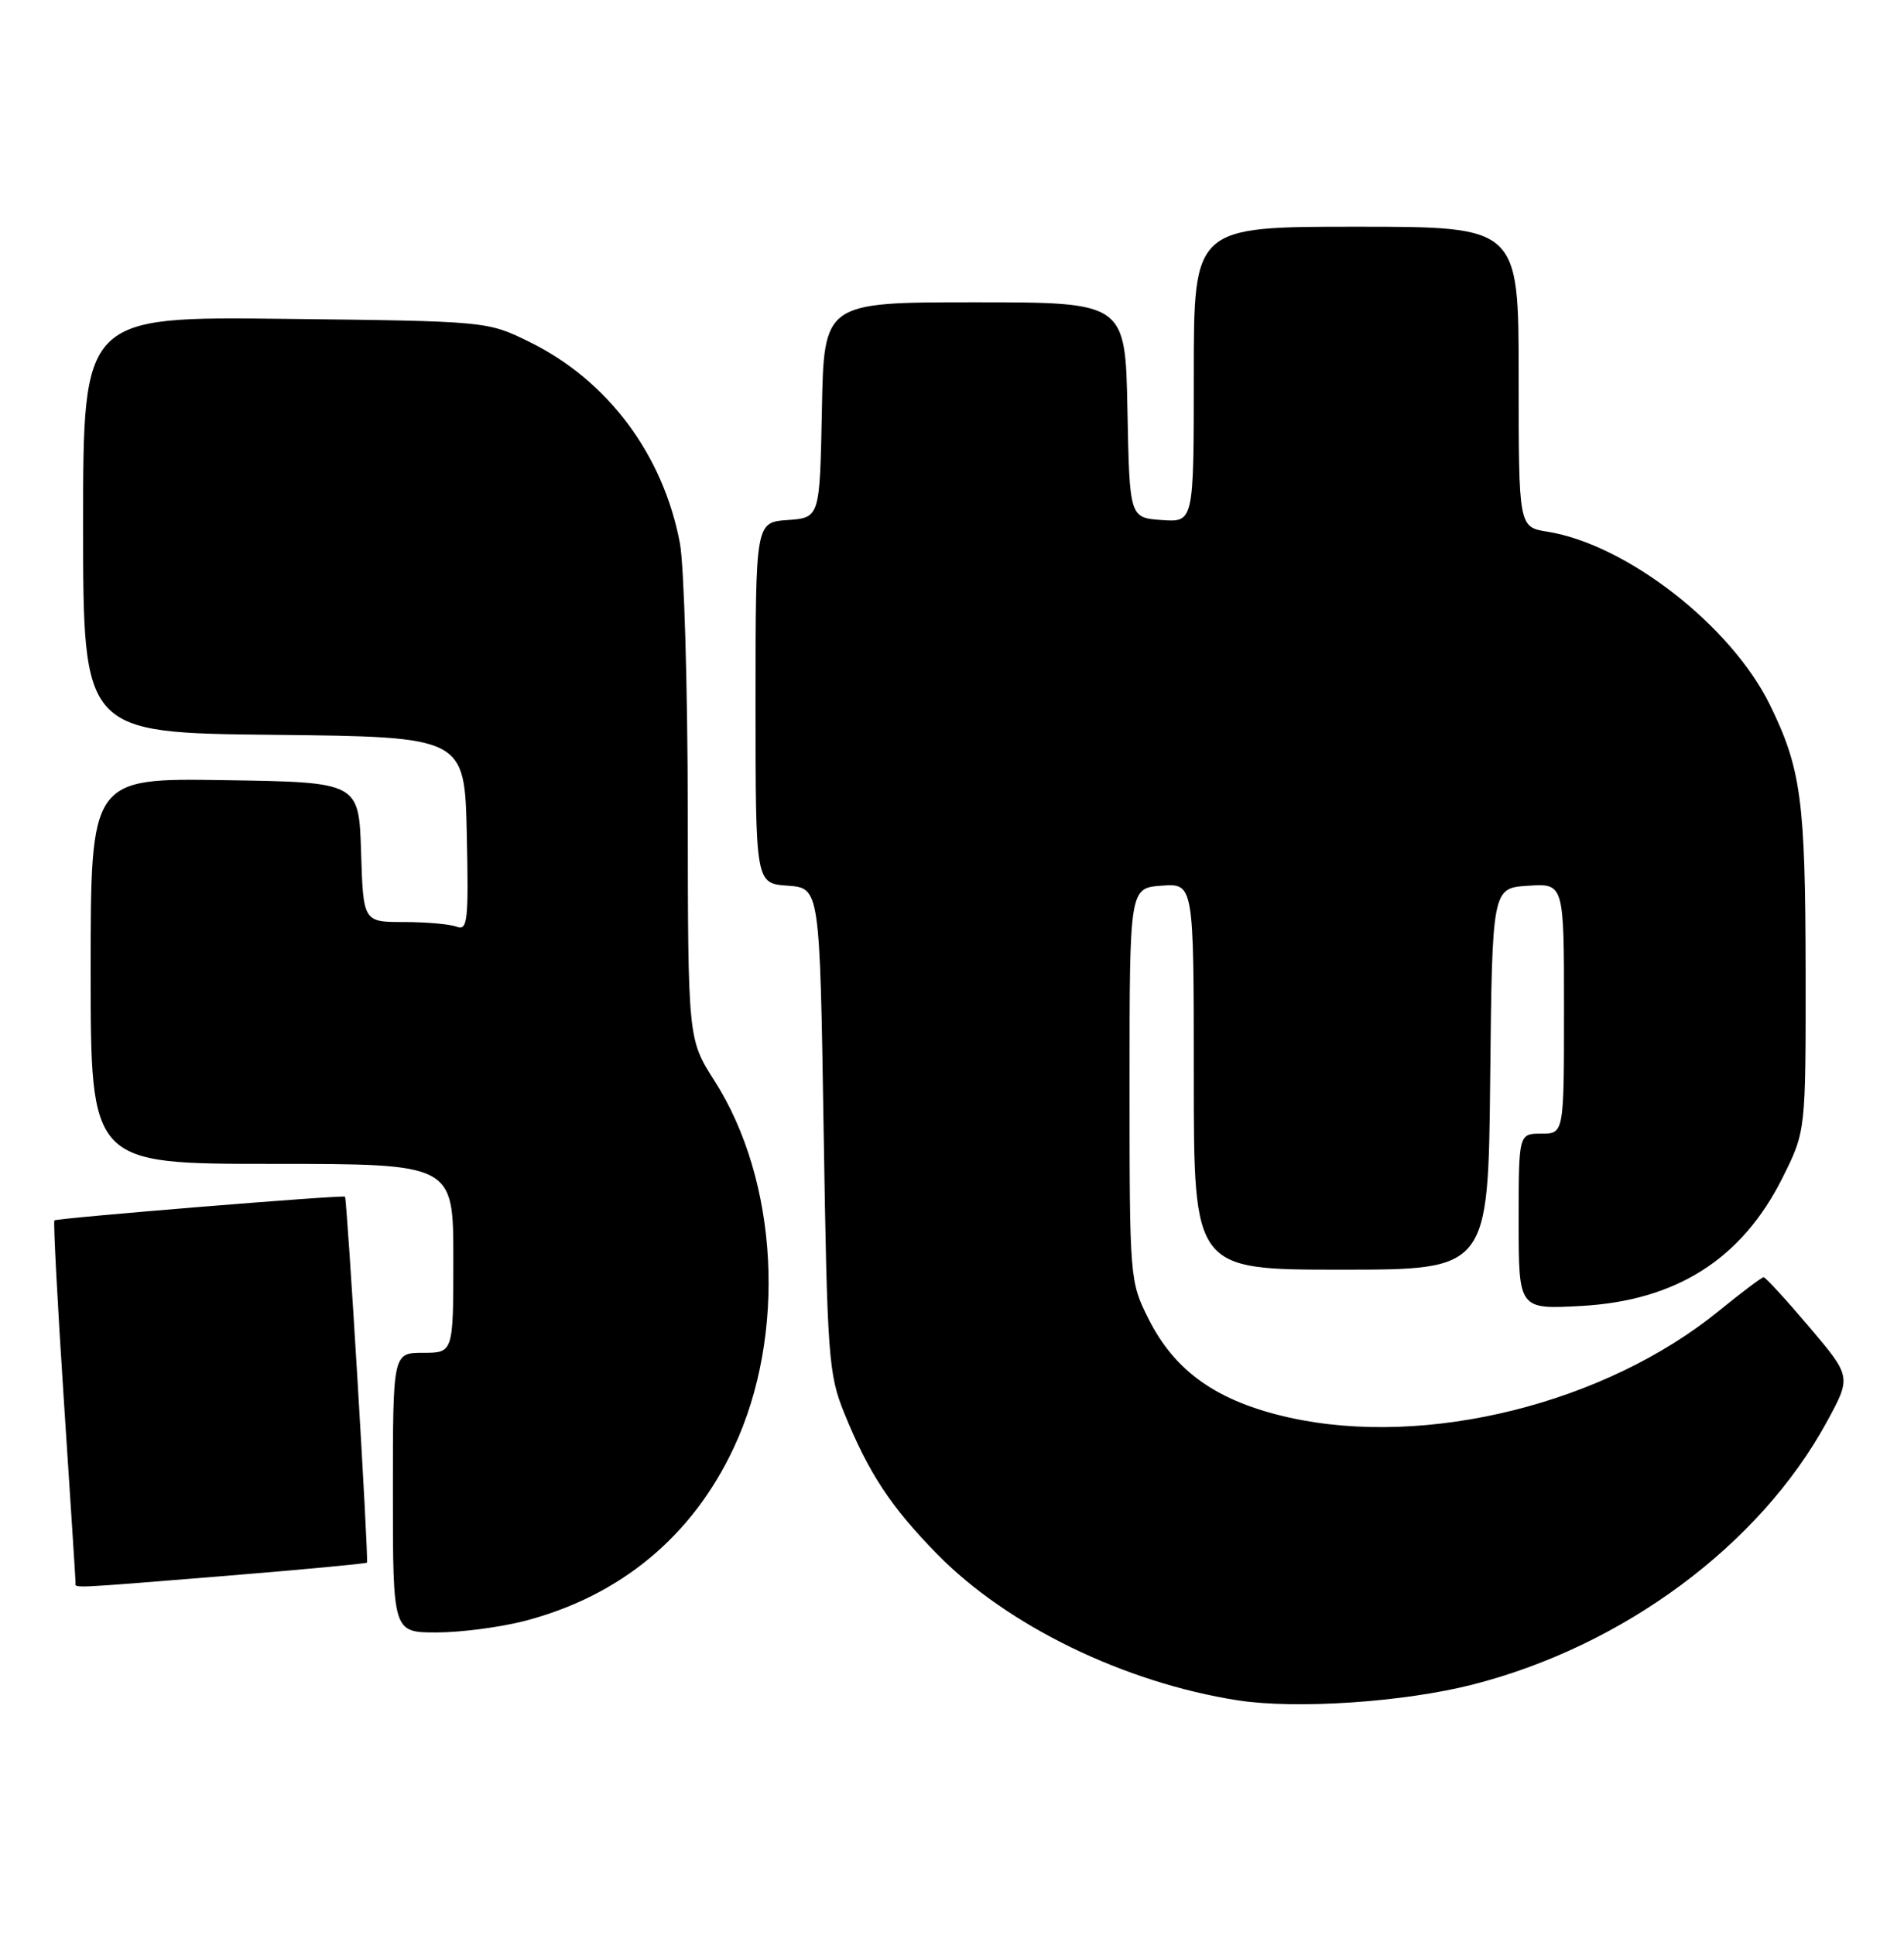 <?xml version="1.0" encoding="UTF-8" standalone="no"?>
<!DOCTYPE svg PUBLIC "-//W3C//DTD SVG 1.1//EN" "http://www.w3.org/Graphics/SVG/1.1/DTD/svg11.dtd" >
<svg xmlns="http://www.w3.org/2000/svg" xmlns:xlink="http://www.w3.org/1999/xlink" version="1.1" viewBox="0 0 252 256">
 <g >
 <path fill="currentColor"
d=" M 194.94 222.89 C 214.88 217.79 232.90 204.43 241.77 188.16 C 245.04 182.17 245.04 182.17 239.46 175.58 C 236.39 171.96 233.67 169.00 233.42 169.00 C 233.17 169.00 230.53 170.99 227.54 173.42 C 212.43 185.73 188.80 191.60 170.65 187.57 C 161.14 185.45 155.51 181.50 152.00 174.49 C 149.53 169.55 149.50 169.24 149.50 143.50 C 149.50 117.50 149.50 117.50 153.75 117.19 C 158.00 116.89 158.00 116.89 158.00 142.44 C 158.00 168.00 158.00 168.00 177.48 168.00 C 196.97 168.00 196.97 168.00 197.23 142.75 C 197.50 117.50 197.50 117.50 202.25 117.20 C 207.00 116.89 207.00 116.89 207.00 133.45 C 207.00 150.00 207.00 150.00 204.00 150.00 C 201.00 150.00 201.00 150.00 201.00 161.63 C 201.00 173.25 201.00 173.25 209.25 172.80 C 221.87 172.11 230.55 166.59 235.92 155.84 C 239.00 149.68 239.00 149.68 238.98 128.59 C 238.95 105.91 238.39 101.71 234.25 93.26 C 229.13 82.80 215.28 72.03 204.80 70.35 C 201.00 69.74 201.00 69.74 201.00 49.87 C 201.00 30.00 201.00 30.00 179.50 30.00 C 158.00 30.00 158.00 30.00 158.00 49.56 C 158.00 69.11 158.00 69.11 153.75 68.81 C 149.50 68.50 149.50 68.50 149.22 54.25 C 148.95 40.00 148.95 40.00 129.00 40.00 C 109.05 40.00 109.05 40.00 108.78 54.25 C 108.50 68.50 108.50 68.50 104.25 68.81 C 100.00 69.11 100.00 69.11 100.00 93.00 C 100.00 116.89 100.00 116.89 104.25 117.19 C 108.50 117.50 108.50 117.50 109.01 149.50 C 109.49 179.66 109.65 181.82 111.75 187.00 C 114.98 194.95 117.90 199.37 124.05 205.65 C 133.33 215.11 148.79 222.63 163.80 224.98 C 171.54 226.18 185.78 225.23 194.94 222.89 Z  M 69.47 214.47 C 82.11 211.17 91.64 203.28 97.13 191.53 C 104.12 176.61 103.04 156.27 94.56 143.00 C 91.05 137.50 91.05 137.50 91.03 107.39 C 91.01 90.82 90.54 74.85 89.99 71.89 C 87.78 60.15 80.45 50.34 70.09 45.25 C 64.50 42.50 64.50 42.50 37.75 42.19 C 11.00 41.88 11.00 41.88 11.00 69.42 C 11.00 96.97 11.00 96.97 36.25 97.23 C 61.50 97.50 61.50 97.50 61.78 110.37 C 62.03 121.86 61.89 123.17 60.45 122.62 C 59.56 122.28 56.42 122.00 53.46 122.00 C 48.08 122.00 48.08 122.00 47.79 112.75 C 47.50 103.50 47.50 103.50 29.75 103.23 C 12.00 102.95 12.00 102.95 12.00 128.48 C 12.00 154.00 12.00 154.00 36.00 154.00 C 60.00 154.00 60.00 154.00 60.00 166.50 C 60.00 179.00 60.00 179.00 56.00 179.00 C 52.00 179.00 52.00 179.00 52.00 197.50 C 52.00 216.00 52.00 216.00 57.79 216.00 C 60.97 216.00 66.23 215.31 69.47 214.47 Z  M 29.93 208.51 C 40.05 207.68 48.43 206.90 48.57 206.76 C 48.82 206.49 45.94 158.63 45.66 158.34 C 45.40 158.08 7.53 161.17 7.20 161.48 C 7.04 161.63 7.60 172.34 8.45 185.27 C 9.30 198.20 10.00 209.06 10.00 209.39 C 10.00 210.17 8.66 210.23 29.93 208.51 Z "/>
</g>
</svg>